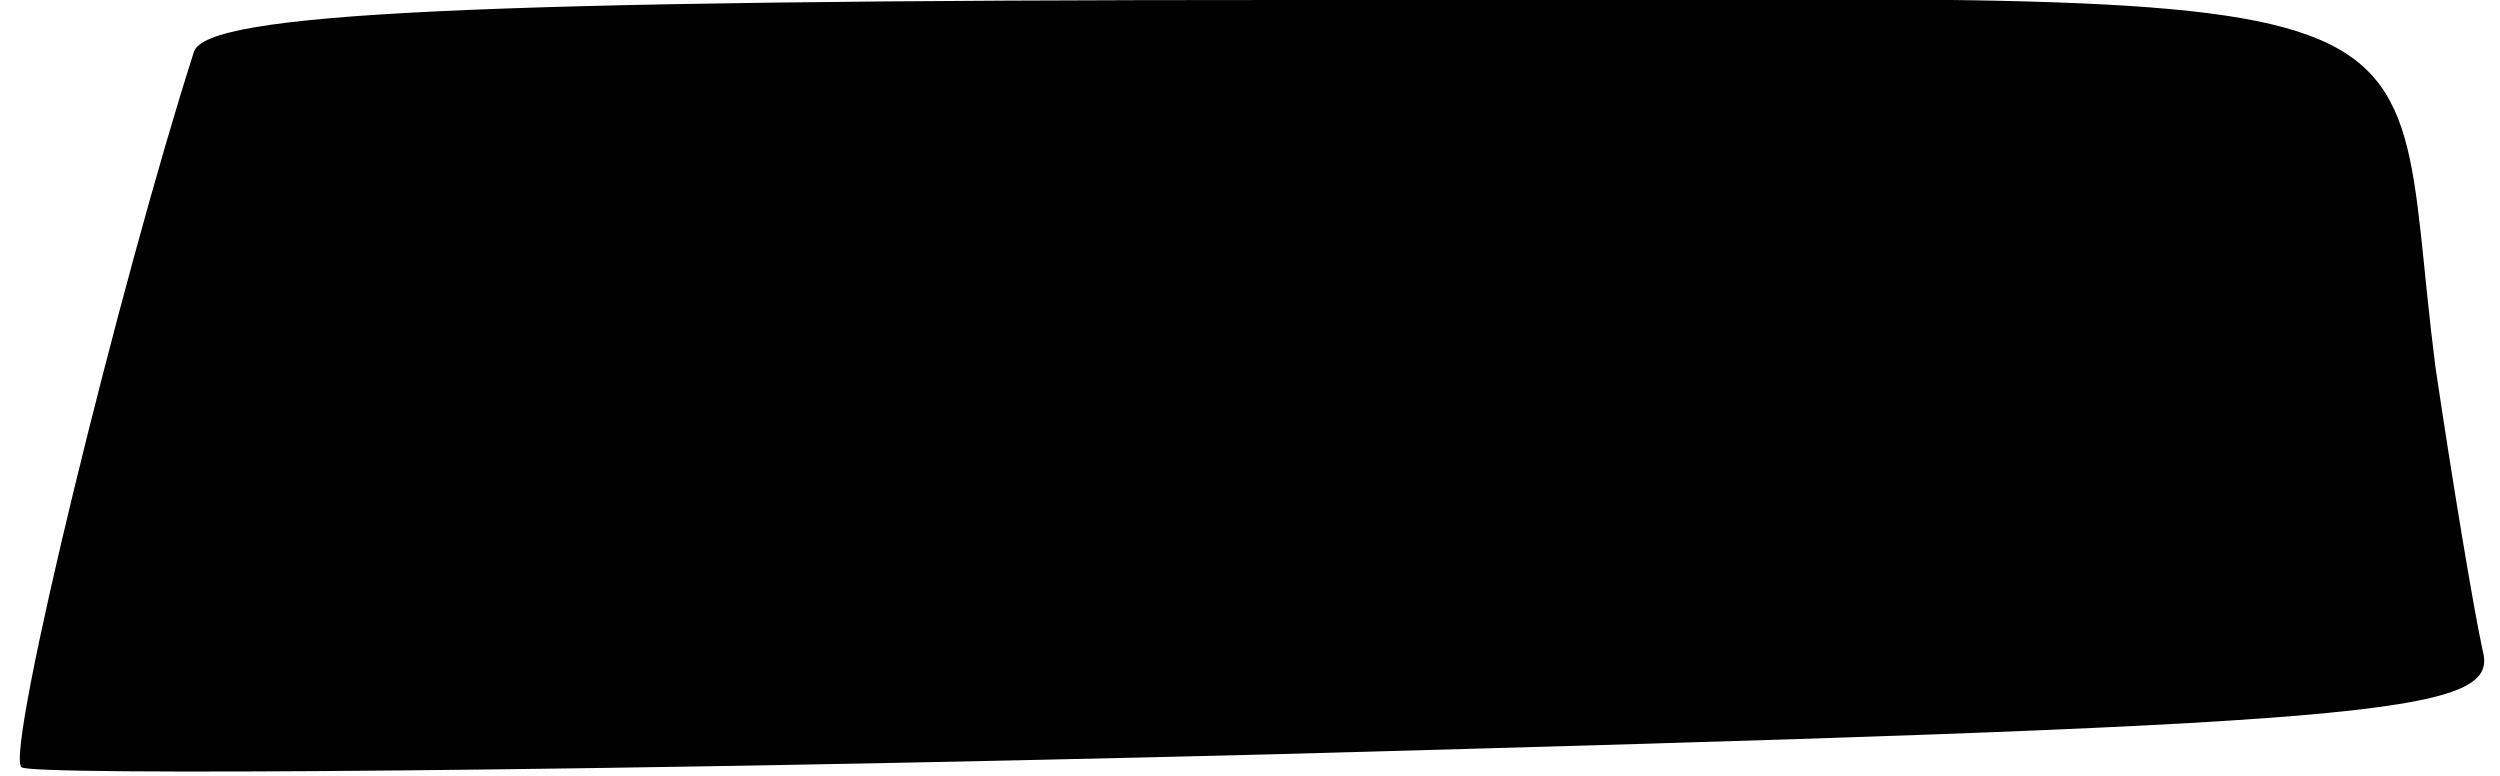 <?xml version="1.0" standalone="no"?>
<!DOCTYPE svg PUBLIC "-//W3C//DTD SVG 20010904//EN"
 "http://www.w3.org/TR/2001/REC-SVG-20010904/DTD/svg10.dtd">
<svg version="1.0" xmlns="http://www.w3.org/2000/svg"
 width="58pt" height="18pt" viewBox="0 0 58 18"
 preserveAspectRatio="xMidYMid meet">
<g transform="translate(0,18) scale(0.1,-0.1)"
fill="#000000" stroke="none">
<path fill="#000000" stroke="none" d="M45 168 c-17 -53 -44 -163 -40 -166 2
-2 133 -1 290 3 257 7 285 9 281 24 -2 9 -7 39 -11 66 -12 94 15 85 -266 85
-191 0 -251 -3 -254 -12z"/>
</g>
</svg>
